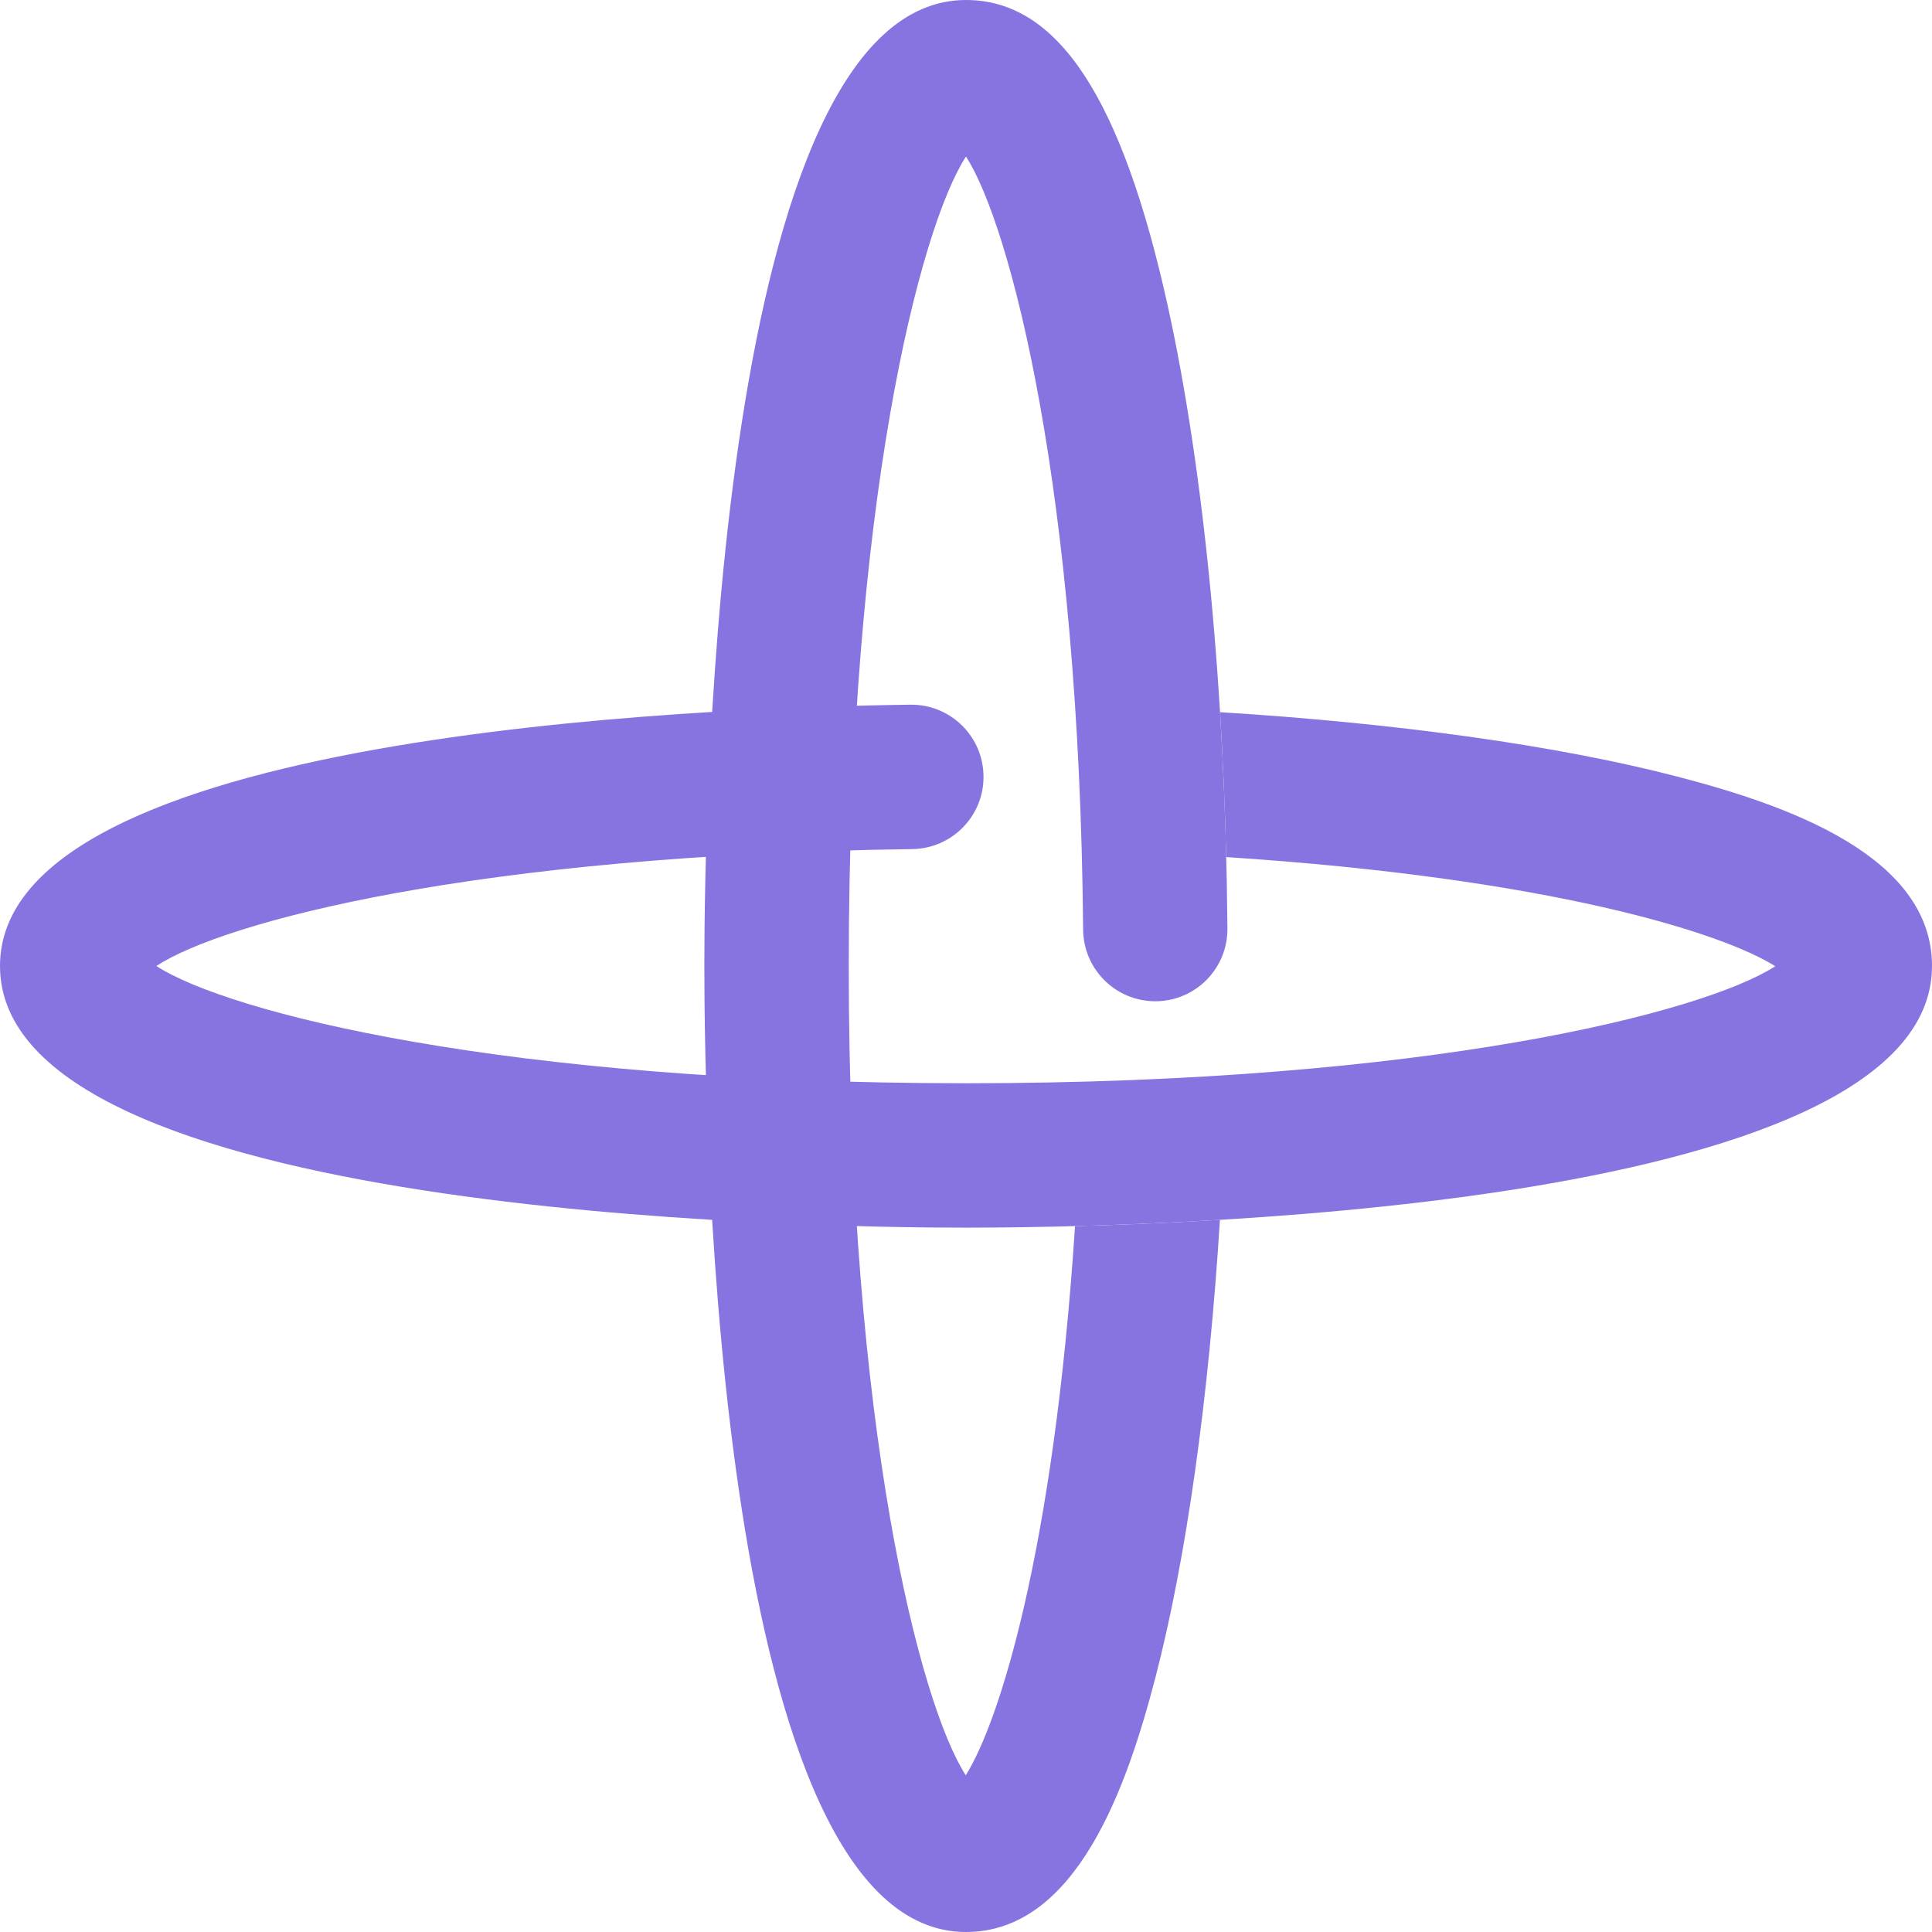 <svg width="16" height="16" viewBox="0 0 16 16" fill="none" xmlns="http://www.w3.org/2000/svg">
<path d="M7.54 5.836C5.771 5.859 0 6.082 0 8C0 10.062 6.664 10.167 8 10.167C9.336 10.167 16 10.062 16 8C16 7.086 14.798 6.667 13.893 6.432C12.907 6.175 11.575 5.989 10.104 5.898C10.128 6.288 10.145 6.69 10.155 7.098C12.843 7.273 14.265 7.726 14.702 8.002C14.11 8.384 11.828 8.971 8 8.971C4.166 8.971 1.882 8.382 1.295 8C1.852 7.634 3.941 7.078 7.555 7.032C7.885 7.027 8.15 6.756 8.145 6.426C8.141 6.099 7.874 5.836 7.548 5.836C7.545 5.836 7.543 5.836 7.54 5.836Z" fill="#8774E1"/>
<path d="M5.833 8C5.833 9.336 5.938 16 8 16C8.914 16 9.333 14.799 9.568 13.895C9.825 12.908 10.011 11.574 10.103 10.102C9.66 10.129 9.25 10.145 8.903 10.154C8.727 12.843 8.274 14.265 7.998 14.702C7.616 14.11 7.029 11.828 7.029 8C7.029 4.169 7.617 1.886 8 1.296C8.367 1.868 8.939 4.048 8.97 7.699C8.973 8.028 9.24 8.292 9.568 8.292H9.573C9.903 8.289 10.168 8.019 10.165 7.689C10.149 5.736 9.973 3.907 9.672 2.538C9.29 0.806 8.759 0 8 0C5.938 0 5.833 6.664 5.833 8Z" fill="#8774E1"/>
</svg>
